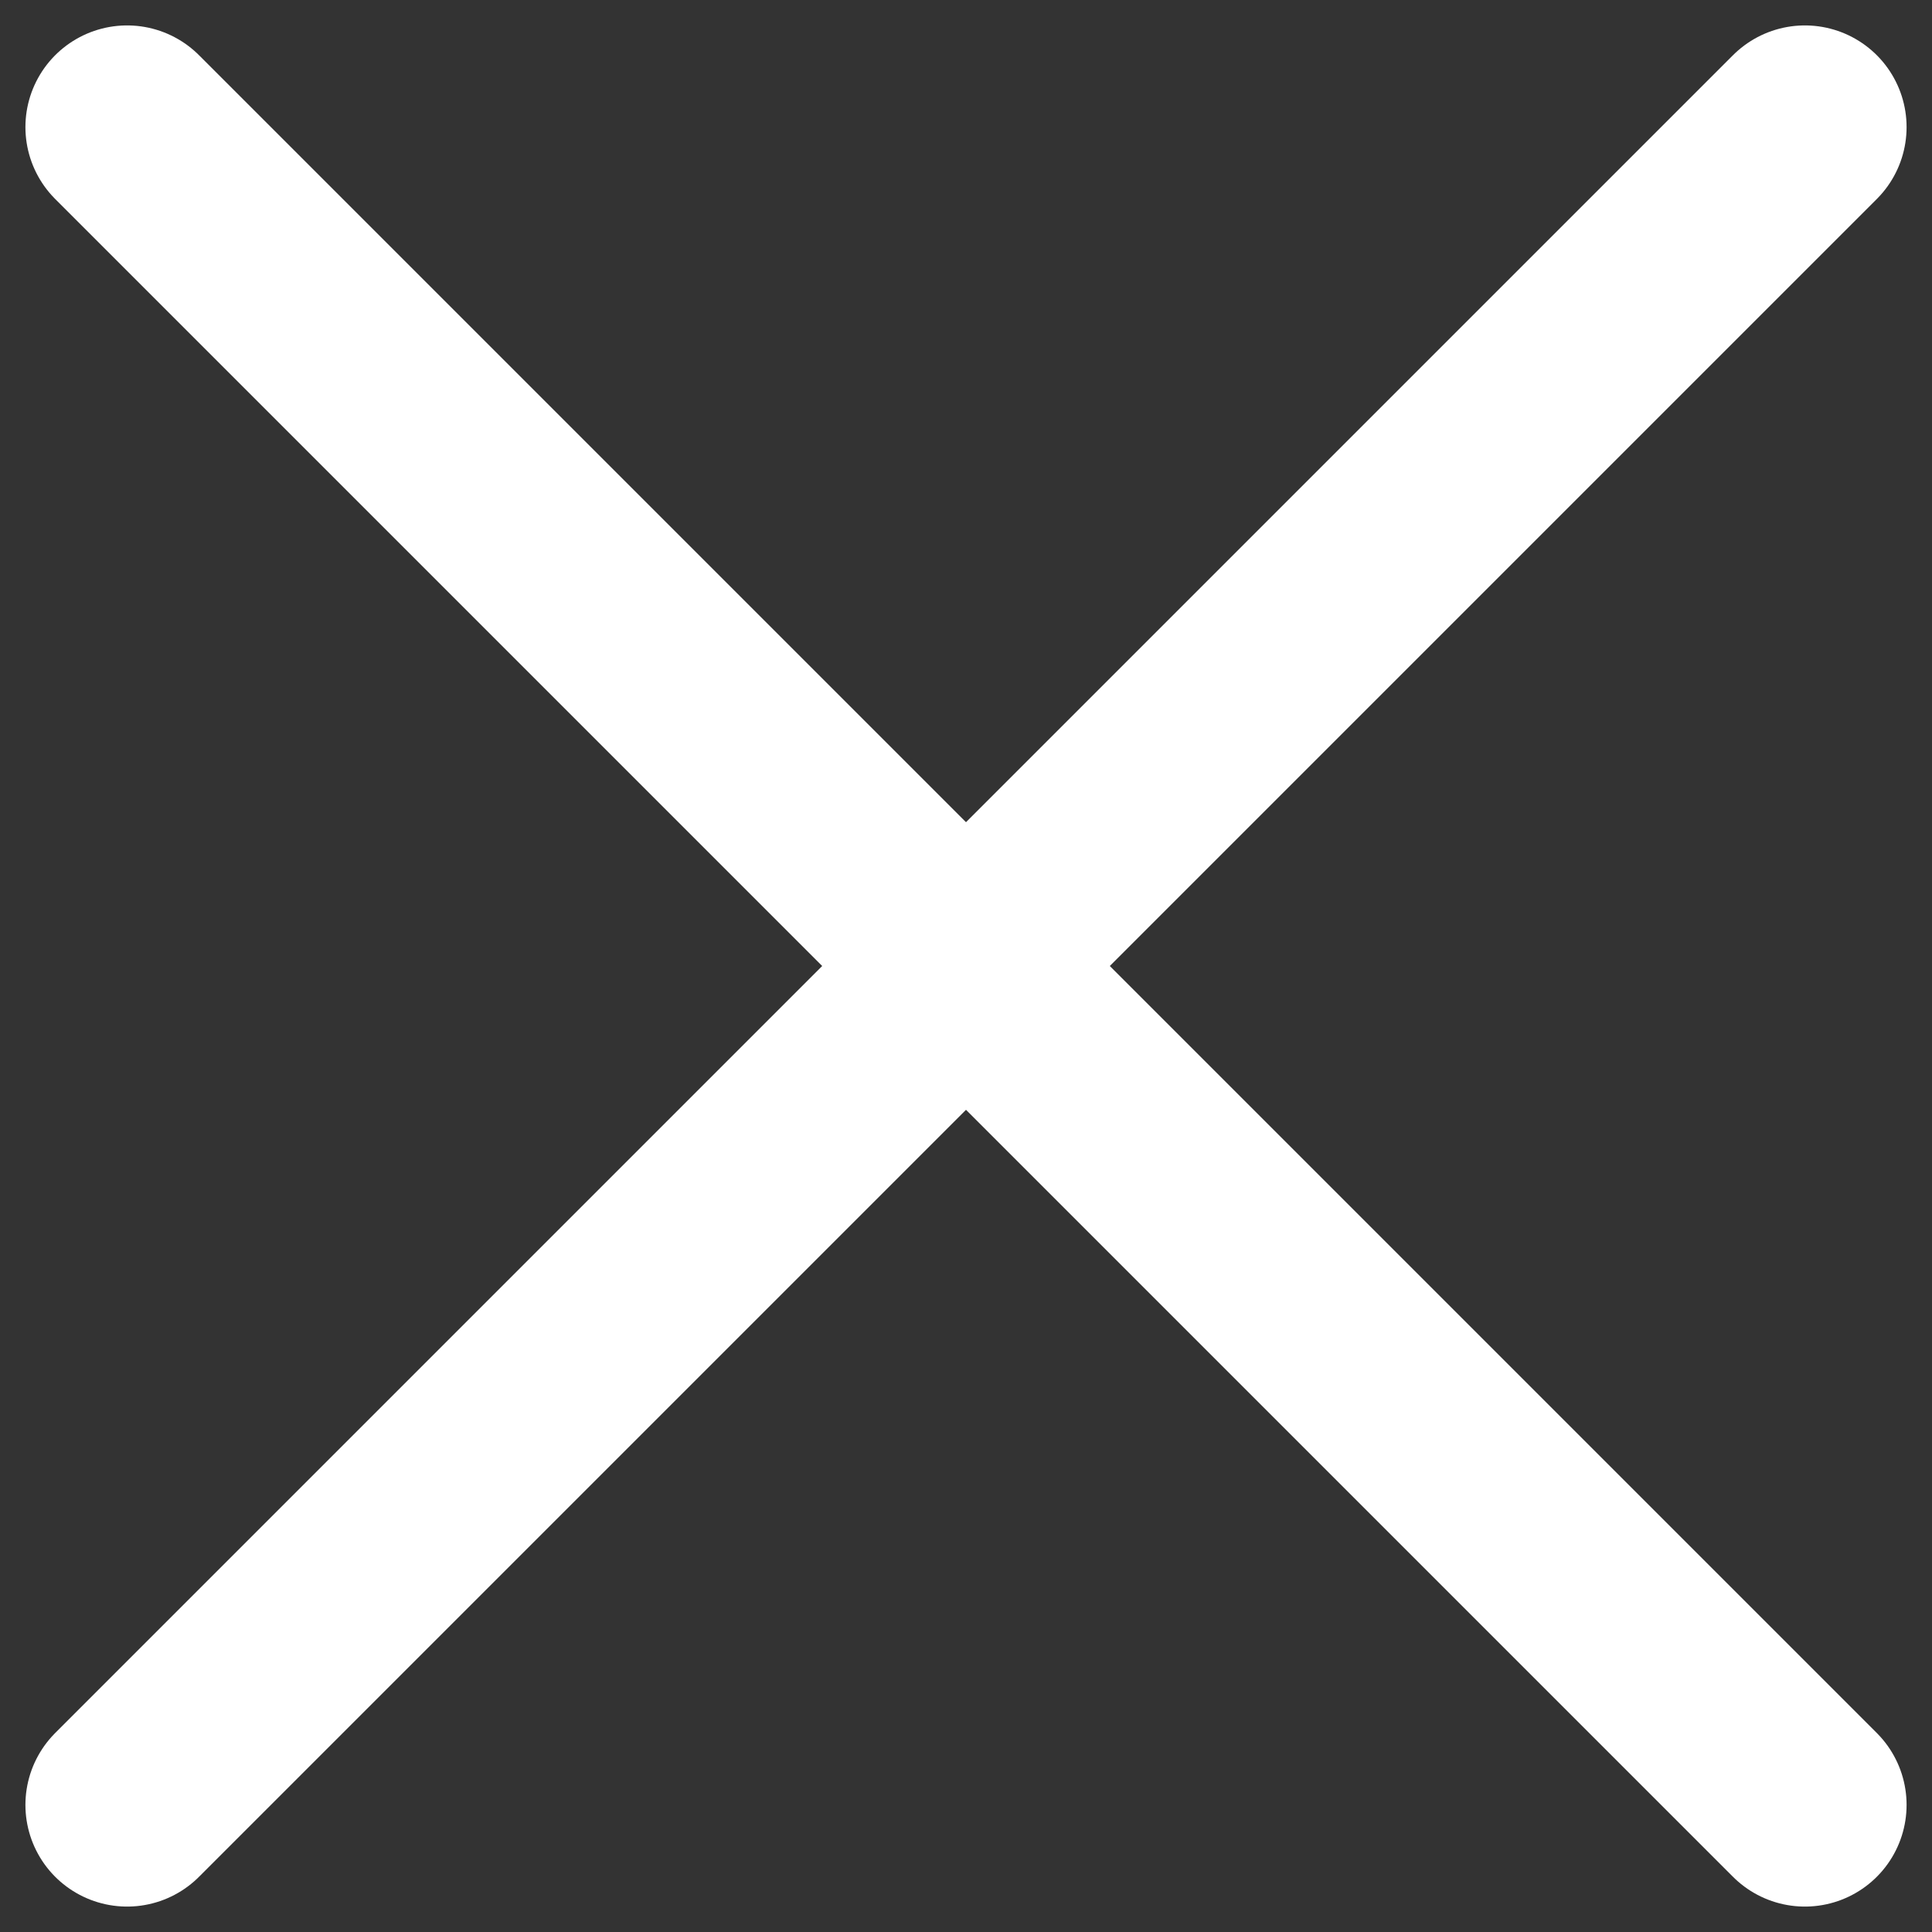 <svg width="19" height="19" viewBox="0 0 19 19" fill="none" xmlns="http://www.w3.org/2000/svg">
<rect x="0" y="0" width="19" height="19" fill="#333333" stroke="none"/>
<path d="M17.75 1.25L1.25 17.75" stroke="white" stroke-width="2" stroke-linecap="round" stroke-linejoin="round"/>
<path d="M1.25 1.25L17.75 17.75" stroke="white" stroke-width="2" stroke-linecap="round" stroke-linejoin="round"/>
</svg>
